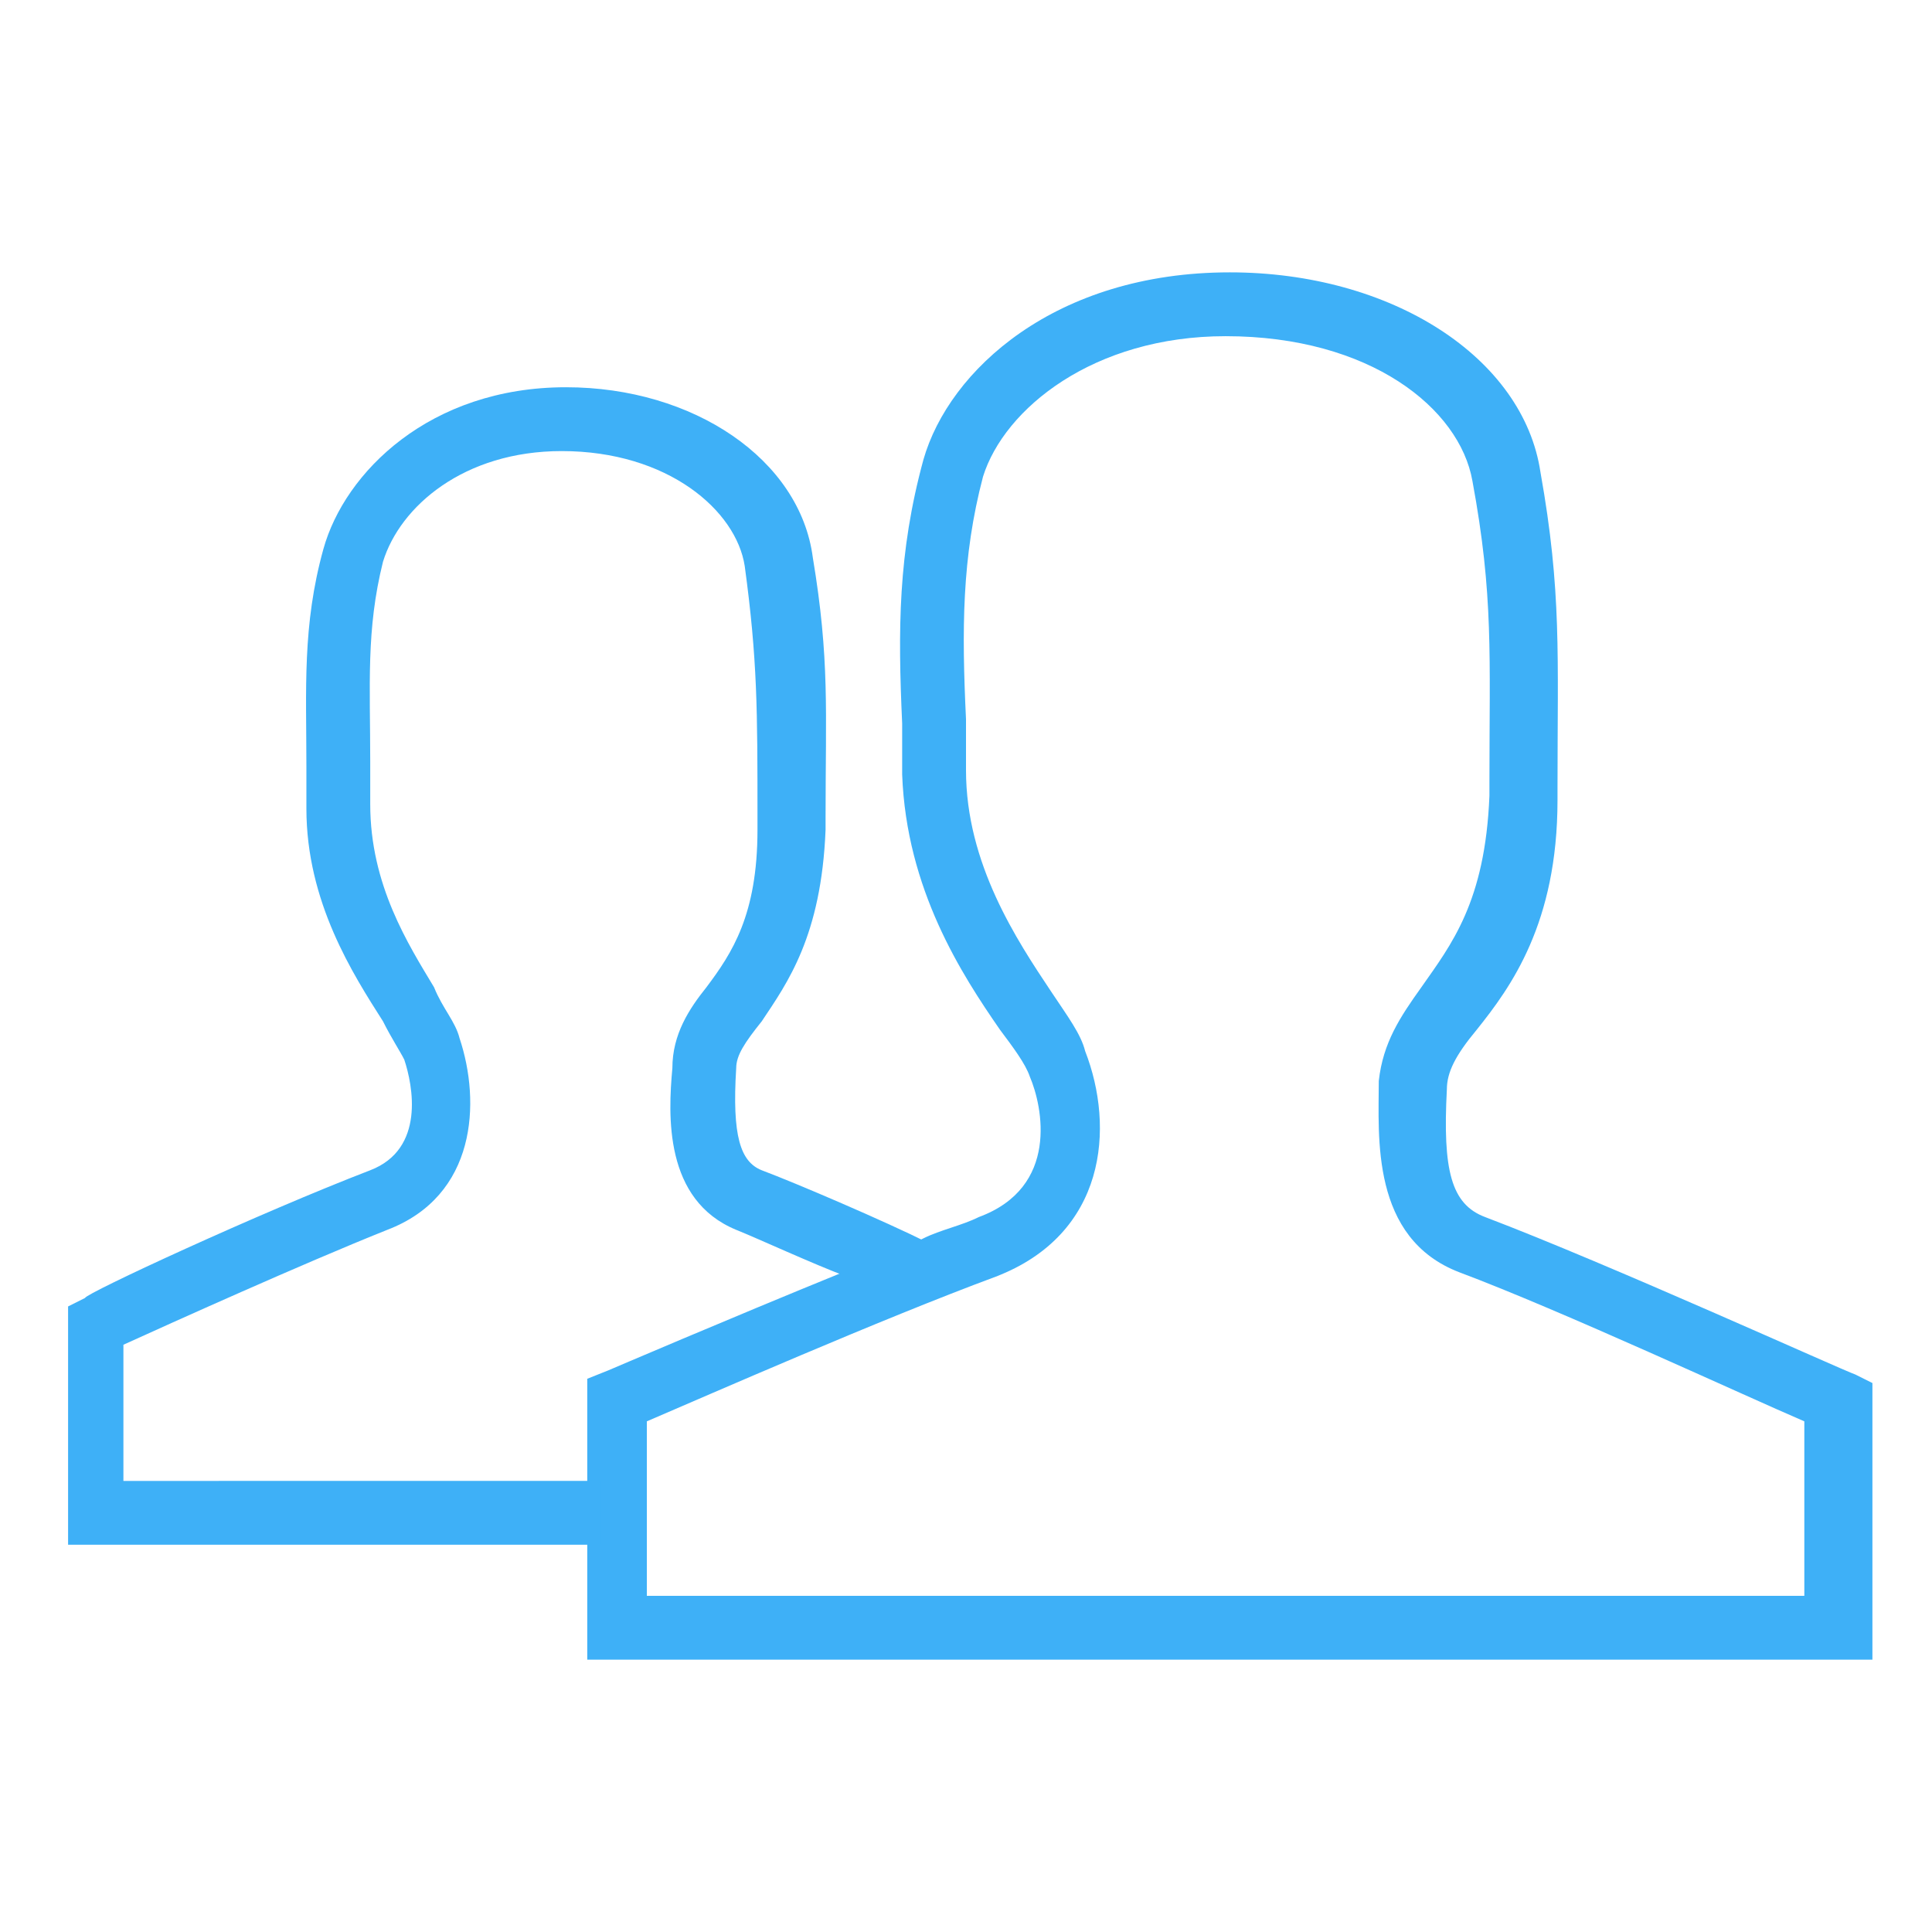 <?xml version="1.0" encoding="utf-8"?>
<!-- Generator: Adobe Illustrator 19.2.0, SVG Export Plug-In . SVG Version: 6.00 Build 0)  -->
<svg version="1.1" id="Слой_1" xmlns="http://www.w3.org/2000/svg" xmlns:xlink="http://www.w3.org/1999/xlink" x="0px" y="0px"
	 viewBox="0 0 45.4 45.4" style="enable-background:new 0 0 45.4 45.4;" xml:space="preserve">
<style type="text/css">
	.st0{fill:#3eb0f7;}
</style>
<g>
	<path class="st0" d="M43.9,39H13.8v-2.7v-1.5v-2.4l0.5-0.2c0,0,2.8-1.2,5.5-2.3c0.6-0.3,1.3-0.5,1.9-0.8c0.4-0.2,0.9-0.3,1.3-0.5
		c1.9-0.7,1.5-2.6,1.2-3.3c-0.1-0.3-0.4-0.7-0.7-1.1c-0.9-1.3-2.2-3.3-2.3-6c0-0.4,0-0.8,0-1.2c-0.1-2.2-0.1-4,0.5-6.2
		c0.6-2.1,3.1-4.4,7.2-4.4c3.8,0,6.9,2,7.3,4.7c0.5,2.8,0.4,4.3,0.4,7.4l0,0.3c0,2.9-1.1,4.4-1.9,5.4c-0.5,0.6-0.7,1-0.7,1.4
		c-0.1,1.9,0.1,2.7,0.9,3c2.9,1.1,8.4,3.6,8.7,3.7l0.4,0.2V39z M15.3,37.5h27.1v-4.1c-1.4-0.6-5.7-2.6-8.1-3.5
		c-2.1-0.8-1.9-3.2-1.9-4.5c0.1-0.9,0.5-1.5,1-2.2c0.7-1,1.5-2,1.6-4.5l0-0.3c0-3,0.1-4.4-0.4-7.1c-0.3-1.7-2.4-3.4-5.8-3.4
		c-3.1,0-5.2,1.7-5.7,3.3c-0.5,1.9-0.5,3.6-0.4,5.7c0,0.4,0,0.8,0,1.2c0,2.2,1.2,4,2,5.2c0.4,0.6,0.7,1,0.8,1.4
		c0.7,1.8,0.5,4.3-2.1,5.3c-2.7,1-6.8,2.8-8.2,3.4v1.4v1.3V37.5z"/>
	<g>
		<path class="st0" d="M2.9,34.8v-3.2c1.1-0.5,4.2-1.9,6.2-2.7c2.1-0.8,2.2-3,1.7-4.5c-0.1-0.4-0.4-0.7-0.6-1.2
			c-0.6-1-1.5-2.4-1.5-4.3l0-1c0-1.8-0.1-3.1,0.3-4.7c0.4-1.3,1.9-2.6,4.2-2.6c2.5,0,4.1,1.4,4.3,2.7c0.3,2.2,0.3,3.4,0.3,5.9l0,0.3
			c0,2-0.6,2.9-1.2,3.7c-0.4,0.5-0.8,1.1-0.8,1.9c-0.1,1.1-0.2,3.1,1.5,3.8c0.5,0.2,1.8,0.8,2.6,1.1c1-0.2,1.4-0.4,1.9-0.8
			c-1-0.5-3.1-1.4-3.9-1.7c-0.5-0.2-0.7-0.8-0.6-2.4c0-0.3,0.2-0.6,0.6-1.1c0.6-0.9,1.4-2,1.5-4.5l0-0.3c0-2.5,0.1-3.7-0.3-6.1
			c-0.3-2.3-2.8-4-5.8-4c-3.2,0-5.2,2-5.7,3.8c-0.5,1.8-0.4,3.3-0.4,5.1l0,1c0,2.2,1.1,3.9,1.8,5c0.2,0.4,0.4,0.7,0.5,0.9
			c0.2,0.6,0.5,2.1-0.8,2.6c-2.6,1-6.7,2.9-6.7,3l-0.4,0.2v5.6l12.5,0c0-0.5,0-1,0-1.5L2.9,34.8z"/>
	</g>
</g>
</svg>
